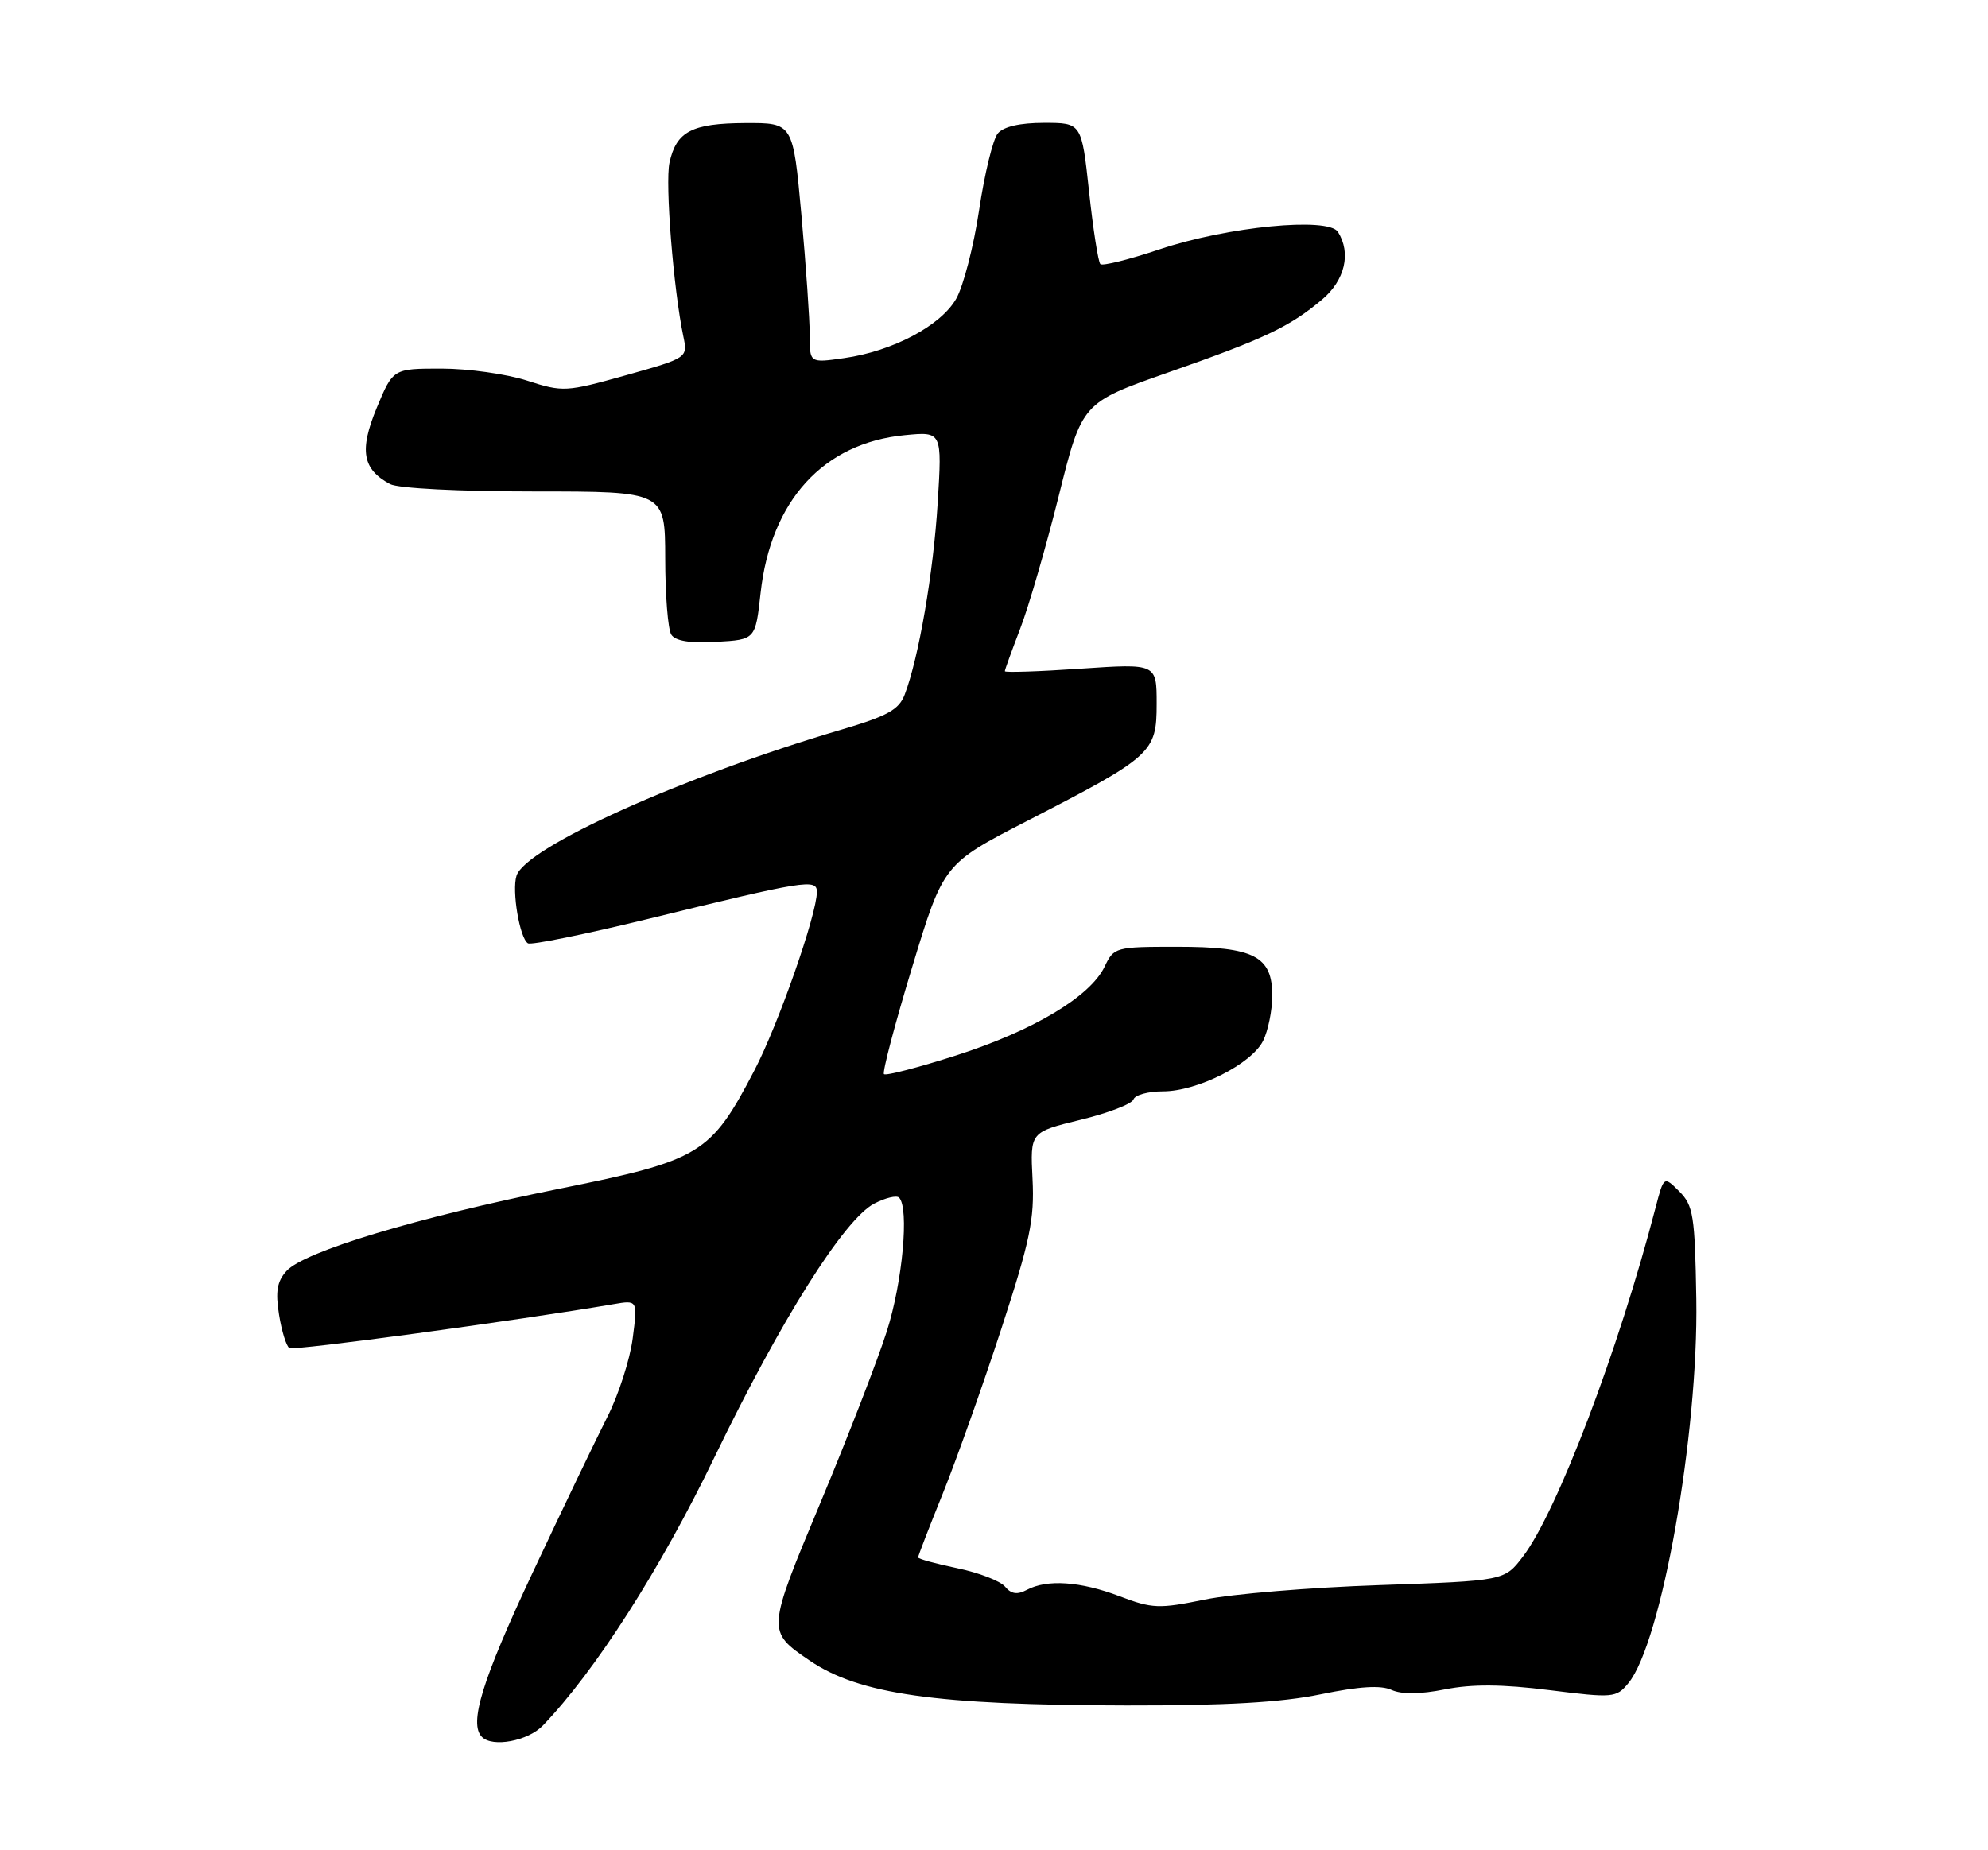<?xml version="1.0" encoding="UTF-8" standalone="no"?>
<!DOCTYPE svg PUBLIC "-//W3C//DTD SVG 1.1//EN" "http://www.w3.org/Graphics/SVG/1.1/DTD/svg11.dtd" >
<svg xmlns="http://www.w3.org/2000/svg" xmlns:xlink="http://www.w3.org/1999/xlink" version="1.1" viewBox="0 0 275 256">
 <g >
 <path fill="currentColor"
d=" M 75.09 238.75 C 82.32 231.24 91.36 217.11 98.83 201.63 C 108.02 182.60 116.79 168.68 120.94 166.53 C 122.49 165.73 124.03 165.36 124.37 165.71 C 125.79 167.13 124.85 177.40 122.67 184.21 C 121.39 188.22 117.27 198.87 113.51 207.87 C 106.05 225.73 106.05 225.70 111.99 229.75 C 118.84 234.42 129.46 235.92 155.79 235.97 C 169.58 235.99 177.26 235.55 182.72 234.42 C 188.01 233.33 191.02 233.14 192.49 233.82 C 193.89 234.45 196.45 234.43 199.90 233.74 C 203.66 233.00 207.81 233.03 214.34 233.85 C 223.14 234.95 223.57 234.92 225.24 232.90 C 229.82 227.38 234.95 198.42 234.65 179.75 C 234.46 168.20 234.24 166.80 232.30 164.85 C 230.16 162.71 230.16 162.71 229.01 167.11 C 223.90 186.79 215.38 209.19 210.66 215.38 C 208.11 218.72 208.11 218.72 190.80 219.32 C 181.29 219.64 170.41 220.54 166.64 221.32 C 160.34 222.61 159.39 222.58 154.88 220.86 C 149.46 218.80 144.83 218.48 142.04 219.98 C 140.72 220.68 139.88 220.56 139.03 219.53 C 138.38 218.75 135.41 217.60 132.42 216.98 C 129.44 216.36 127.00 215.69 127.00 215.49 C 127.00 215.28 128.54 211.29 130.43 206.62 C 132.31 201.94 135.95 191.71 138.51 183.87 C 142.49 171.69 143.11 168.69 142.83 163.13 C 142.50 156.64 142.50 156.64 149.46 154.94 C 153.29 154.01 156.59 152.74 156.79 152.12 C 157.00 151.50 158.83 151.00 160.87 151.00 C 165.64 151.00 173.14 147.21 174.73 144.00 C 175.41 142.62 175.98 139.84 175.99 137.81 C 176.01 132.29 173.51 131.00 162.83 131.00 C 154.30 131.00 154.08 131.06 152.80 133.75 C 150.82 137.89 142.94 142.60 132.29 146.02 C 127.04 147.70 122.54 148.87 122.28 148.62 C 122.03 148.36 123.78 141.72 126.17 133.85 C 130.51 119.54 130.51 119.54 142.21 113.52 C 159.41 104.66 160.00 104.13 160.00 97.37 C 160.00 91.81 160.00 91.81 149.50 92.52 C 143.72 92.92 139.00 93.07 139.00 92.87 C 139.00 92.67 139.96 90.03 141.12 87.00 C 142.29 83.97 144.69 75.70 146.46 68.61 C 149.67 55.72 149.67 55.72 161.58 51.54 C 174.95 46.86 178.38 45.23 182.88 41.45 C 186.05 38.78 186.93 35.02 185.08 32.09 C 183.75 29.99 169.79 31.35 160.40 34.50 C 156.18 35.92 152.50 36.83 152.21 36.54 C 151.92 36.25 151.21 31.73 150.65 26.51 C 149.62 17.00 149.62 17.00 144.43 17.00 C 141.08 17.00 138.81 17.52 138.02 18.47 C 137.35 19.28 136.19 24.05 135.44 29.07 C 134.69 34.08 133.26 39.61 132.27 41.34 C 130.14 45.07 123.48 48.60 116.75 49.55 C 112.00 50.23 112.00 50.23 112.01 46.36 C 112.01 44.24 111.49 36.76 110.86 29.75 C 109.70 17.00 109.70 17.00 103.10 17.03 C 95.69 17.07 93.56 18.18 92.61 22.51 C 91.99 25.35 93.16 40.05 94.52 46.51 C 95.15 49.51 95.15 49.51 86.59 51.92 C 78.29 54.24 77.88 54.27 72.90 52.66 C 70.08 51.75 64.75 51.00 61.07 51.00 C 54.37 51.00 54.37 51.00 52.11 56.44 C 49.68 62.32 50.13 64.93 53.96 66.98 C 55.06 67.57 63.53 68.00 73.93 68.00 C 92.00 68.00 92.00 68.00 92.02 77.25 C 92.02 82.34 92.40 87.09 92.86 87.81 C 93.42 88.69 95.45 89.02 99.09 88.81 C 104.50 88.50 104.50 88.50 105.21 82.07 C 106.62 69.26 113.90 61.29 125.17 60.21 C 130.32 59.71 130.32 59.71 129.71 69.61 C 129.11 79.27 127.10 90.99 125.15 96.10 C 124.35 98.20 122.77 99.07 116.34 100.97 C 94.57 107.39 72.70 117.23 71.45 121.17 C 70.78 123.26 71.89 129.82 73.03 130.52 C 73.47 130.79 80.96 129.27 89.67 127.14 C 111.38 121.82 113.00 121.56 113.00 123.40 C 113.00 126.51 107.66 141.76 104.36 148.09 C 98.29 159.73 96.95 160.53 77.27 164.50 C 57.64 168.46 42.07 173.16 39.63 175.86 C 38.33 177.29 38.09 178.71 38.60 181.89 C 38.96 184.17 39.61 186.26 40.03 186.52 C 40.66 186.91 71.68 182.70 84.85 180.45 C 88.21 179.87 88.21 179.87 87.52 185.19 C 87.14 188.11 85.57 192.97 84.04 196.00 C 82.50 199.03 77.81 208.80 73.62 217.72 C 66.68 232.51 64.83 238.50 66.67 240.33 C 68.14 241.81 73.03 240.89 75.09 238.75 Z "/>
</g>
</svg>